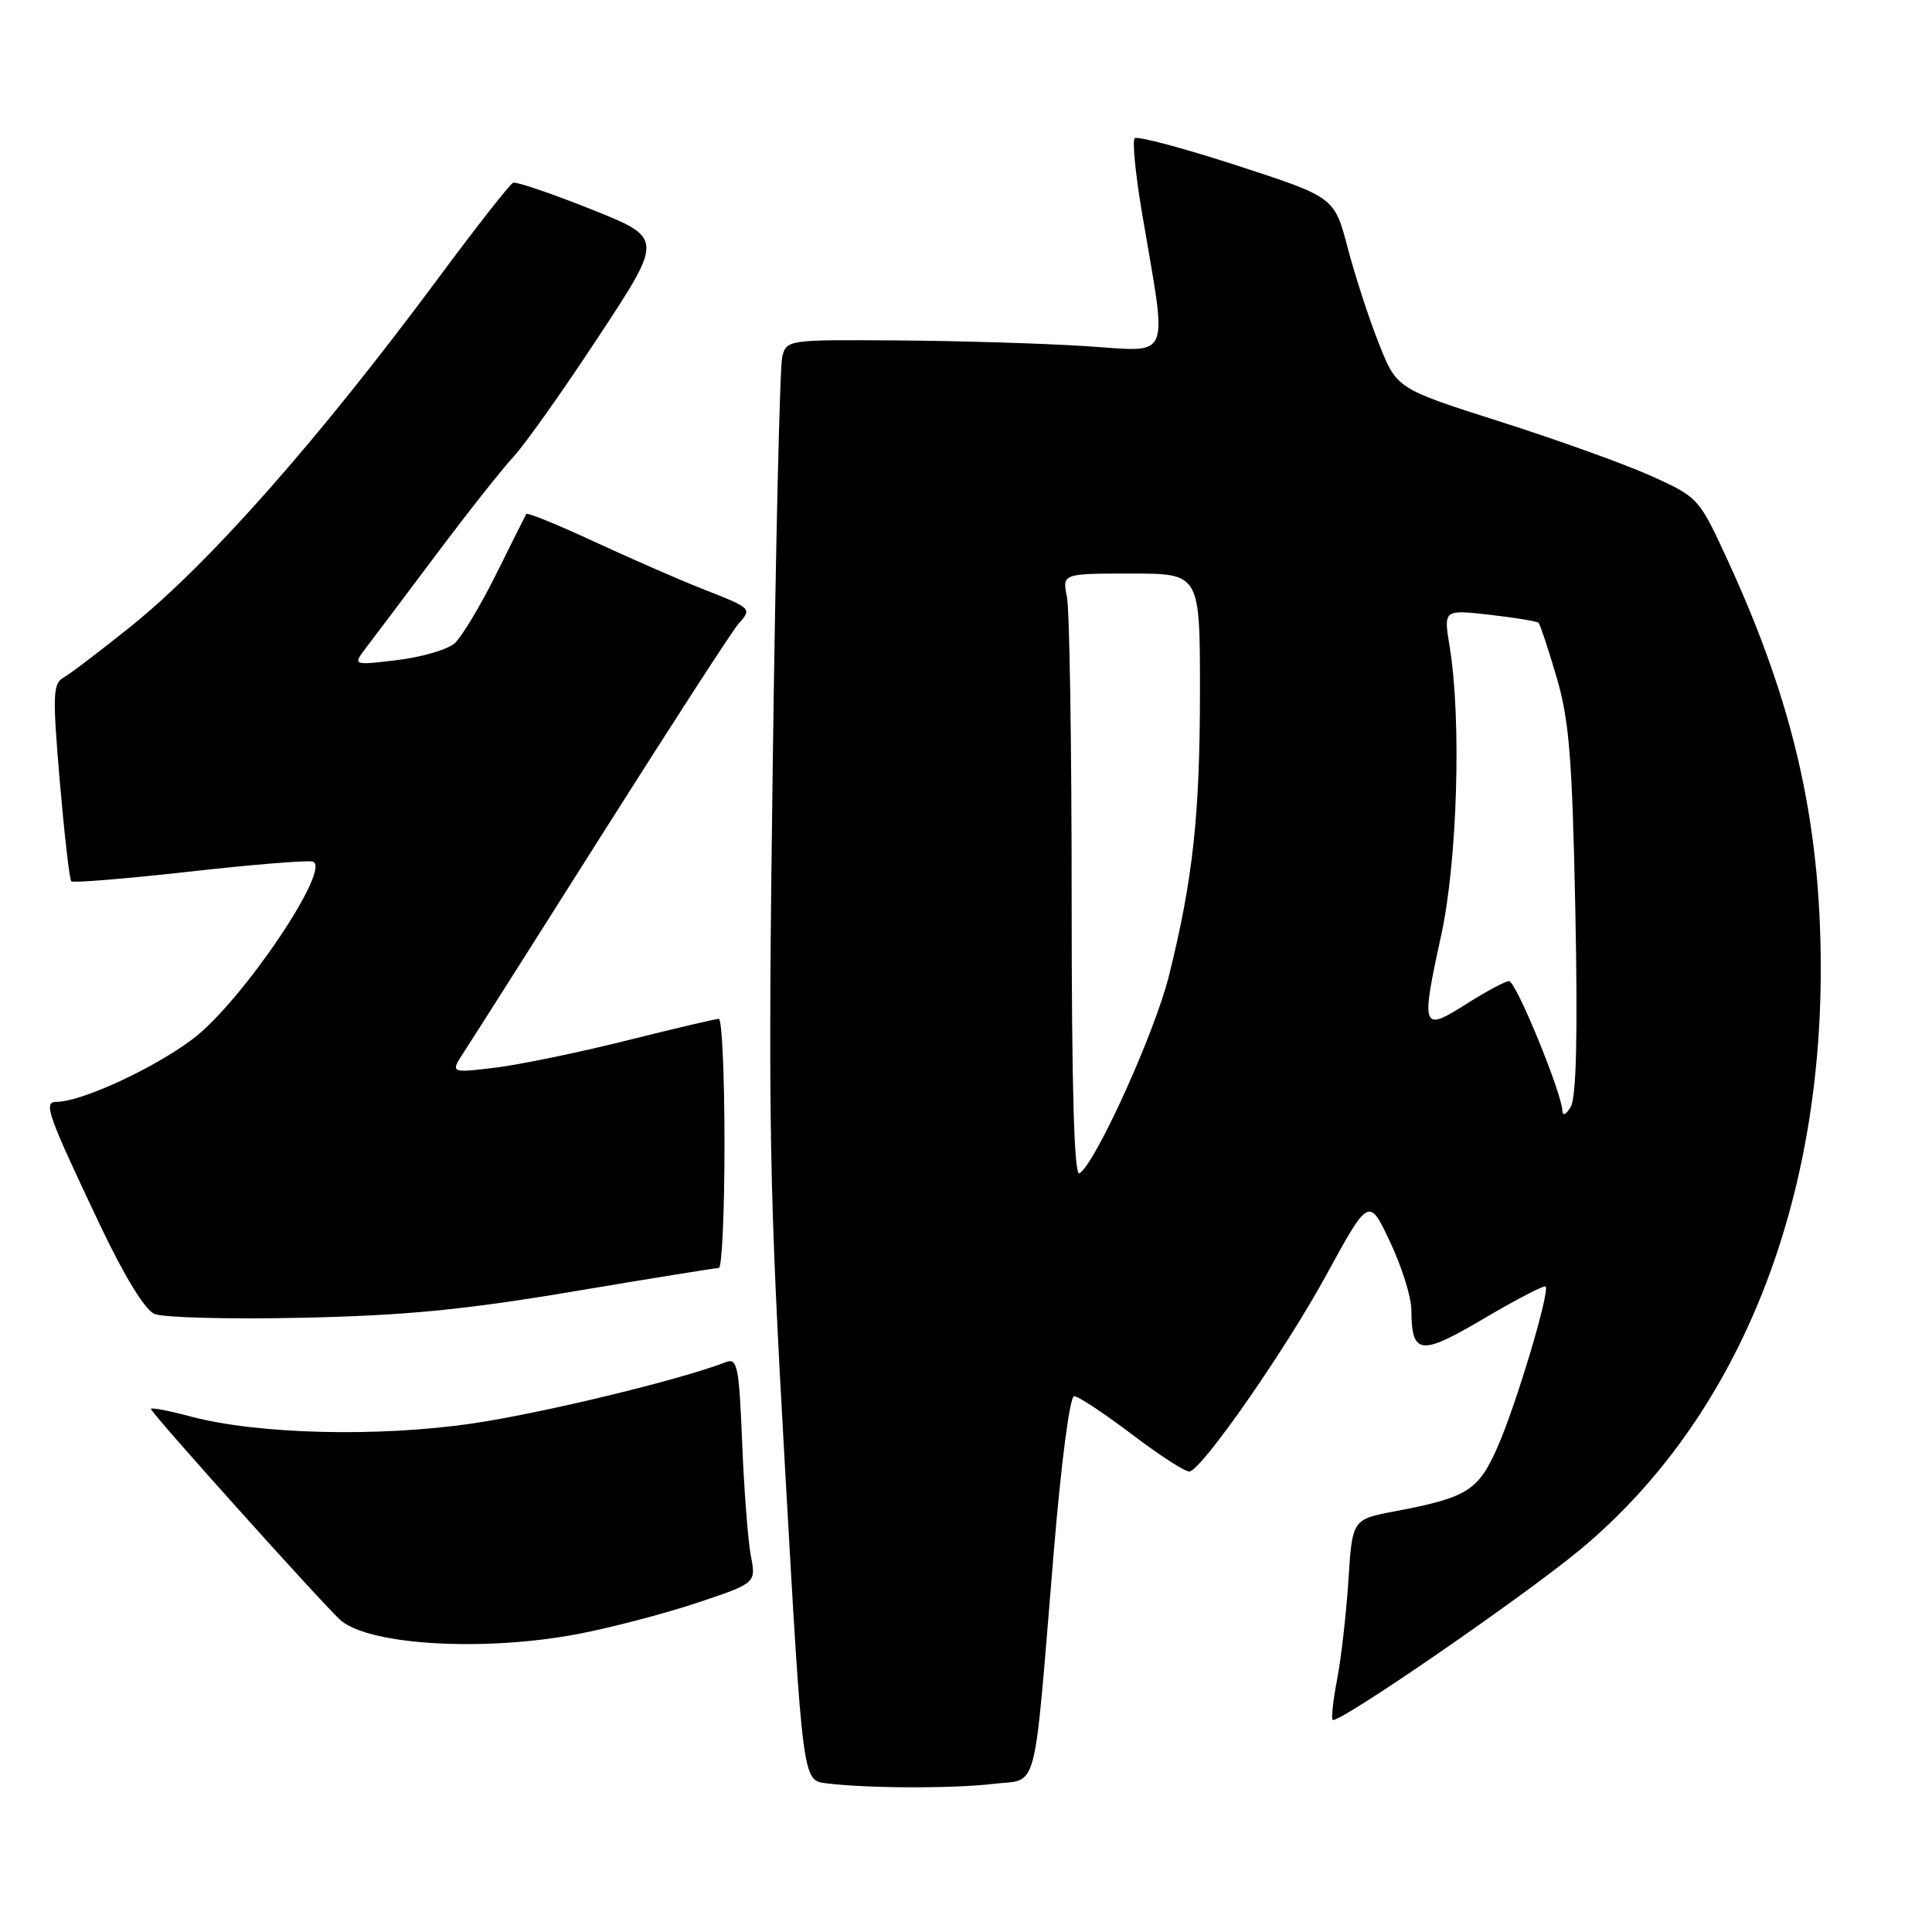 <?xml version="1.0" encoding="UTF-8" standalone="no"?>
<!DOCTYPE svg PUBLIC "-//W3C//DTD SVG 1.1//EN" "http://www.w3.org/Graphics/SVG/1.1/DTD/svg11.dtd" >
<svg xmlns="http://www.w3.org/2000/svg" xmlns:xlink="http://www.w3.org/1999/xlink" version="1.1" viewBox="0 0 256 256">
 <g >
 <path fill="currentColor"
d=" M 131.64 236.37 C 137.67 235.64 136.89 238.65 139.62 205.75 C 140.61 193.78 141.76 185.00 142.33 185.00 C 142.88 185.00 146.36 187.31 150.07 190.12 C 153.78 192.94 157.19 195.13 157.66 194.98 C 159.53 194.37 170.25 178.96 175.65 169.11 C 181.39 158.61 181.39 158.61 184.19 164.55 C 185.73 167.82 187.00 171.85 187.01 173.50 C 187.05 179.57 188.15 179.71 196.63 174.71 C 200.92 172.18 204.60 170.27 204.80 170.46 C 205.41 171.07 200.88 186.21 198.43 191.75 C 195.88 197.53 194.42 198.44 184.85 200.25 C 179.19 201.32 179.19 201.32 178.67 209.41 C 178.38 213.86 177.71 219.75 177.18 222.50 C 176.65 225.25 176.38 227.67 176.58 227.89 C 177.21 228.56 202.18 211.36 209.59 205.16 C 230.00 188.06 241.35 160.42 241.26 128.00 C 241.21 108.75 237.62 93.10 228.91 74.21 C 225.13 65.99 225.03 65.89 218.80 63.07 C 215.33 61.51 206.33 58.27 198.78 55.87 C 185.07 51.50 185.07 51.50 182.70 45.50 C 181.39 42.20 179.53 36.49 178.57 32.81 C 176.81 26.13 176.81 26.13 163.88 21.92 C 156.77 19.61 150.68 17.99 150.35 18.32 C 150.02 18.65 150.46 23.10 151.32 28.21 C 154.72 48.29 155.45 46.59 143.77 45.86 C 138.12 45.50 126.91 45.16 118.86 45.11 C 104.44 45.00 104.21 45.03 103.65 47.27 C 103.33 48.51 102.77 72.93 102.39 101.52 C 101.76 148.86 101.90 157.18 104.03 194.70 C 106.36 235.90 106.36 235.90 109.43 236.29 C 114.76 236.97 126.30 237.01 131.64 236.37 Z  M 76.65 216.50 C 80.96 215.68 88.01 213.83 92.34 212.39 C 100.19 209.77 100.19 209.77 99.49 206.14 C 99.11 204.14 98.59 197.40 98.34 191.17 C 97.93 181.04 97.70 179.90 96.19 180.49 C 90.04 182.86 72.03 187.22 62.64 188.61 C 50.16 190.45 34.12 190.06 25.25 187.69 C 22.36 186.92 20.00 186.47 20.00 186.69 C 20.00 187.22 43.33 213.20 45.20 214.75 C 49.14 218.02 64.28 218.87 76.65 216.50 Z  M 76.00 171.12 C 86.17 169.41 94.84 168.01 95.25 168.01 C 95.66 168.00 96.00 160.57 96.00 151.50 C 96.00 142.43 95.66 135.00 95.25 135.00 C 94.84 135.00 89.33 136.30 83.00 137.88 C 76.67 139.47 68.83 141.08 65.57 141.48 C 59.65 142.19 59.65 142.19 61.51 139.34 C 62.54 137.78 70.78 124.80 79.82 110.50 C 88.87 96.20 96.95 83.71 97.79 82.74 C 99.67 80.59 99.74 80.65 93.00 78.00 C 89.97 76.81 83.56 74.00 78.74 71.77 C 73.91 69.53 69.86 67.88 69.74 68.10 C 69.61 68.32 67.80 71.93 65.72 76.13 C 63.63 80.32 61.16 84.43 60.22 85.26 C 59.27 86.08 55.85 87.08 52.60 87.47 C 46.70 88.18 46.70 88.18 48.60 85.70 C 49.65 84.33 53.83 78.78 57.89 73.36 C 61.95 67.94 66.53 62.15 68.06 60.50 C 69.59 58.85 74.68 51.66 79.37 44.52 C 87.91 31.55 87.91 31.55 78.33 27.73 C 73.06 25.63 68.41 24.05 68.00 24.21 C 67.58 24.37 63.07 30.12 57.97 37.00 C 42.16 58.31 27.76 74.61 17.39 82.96 C 13.33 86.22 9.30 89.29 8.42 89.78 C 7.00 90.58 6.95 92.07 7.92 103.52 C 8.53 110.58 9.21 116.55 9.45 116.78 C 9.68 117.01 16.62 116.44 24.87 115.52 C 33.12 114.59 40.55 113.98 41.40 114.16 C 44.18 114.77 32.08 132.73 25.57 137.65 C 20.41 141.56 10.78 146.00 7.49 146.00 C 5.70 146.00 6.23 147.51 13.27 162.36 C 16.45 169.06 19.20 173.56 20.46 174.10 C 21.58 174.59 30.38 174.82 40.00 174.61 C 53.64 174.32 61.58 173.55 76.00 171.12 Z  M 142.00 119.18 C 142.00 98.87 141.72 80.84 141.38 79.12 C 140.75 76.00 140.75 76.00 149.88 76.00 C 159.00 76.00 159.00 76.00 159.00 91.56 C 159.00 108.06 158.06 116.61 154.87 129.38 C 152.97 136.94 145.16 154.16 143.03 155.48 C 142.33 155.91 142.00 144.23 142.00 119.18 Z  M 207.03 147.22 C 206.97 144.87 200.87 130.00 199.96 130.00 C 199.47 130.00 196.92 131.37 194.28 133.04 C 188.40 136.78 188.25 136.37 190.96 123.95 C 193.12 114.07 193.67 95.28 192.08 85.64 C 191.28 80.77 191.28 80.77 197.39 81.46 C 200.74 81.84 203.66 82.32 203.87 82.53 C 204.07 82.74 205.15 85.97 206.25 89.71 C 207.93 95.41 208.33 100.38 208.74 120.64 C 209.07 136.97 208.87 145.38 208.14 146.64 C 207.54 147.67 207.05 147.93 207.03 147.22 Z "/>
</g>
</svg>